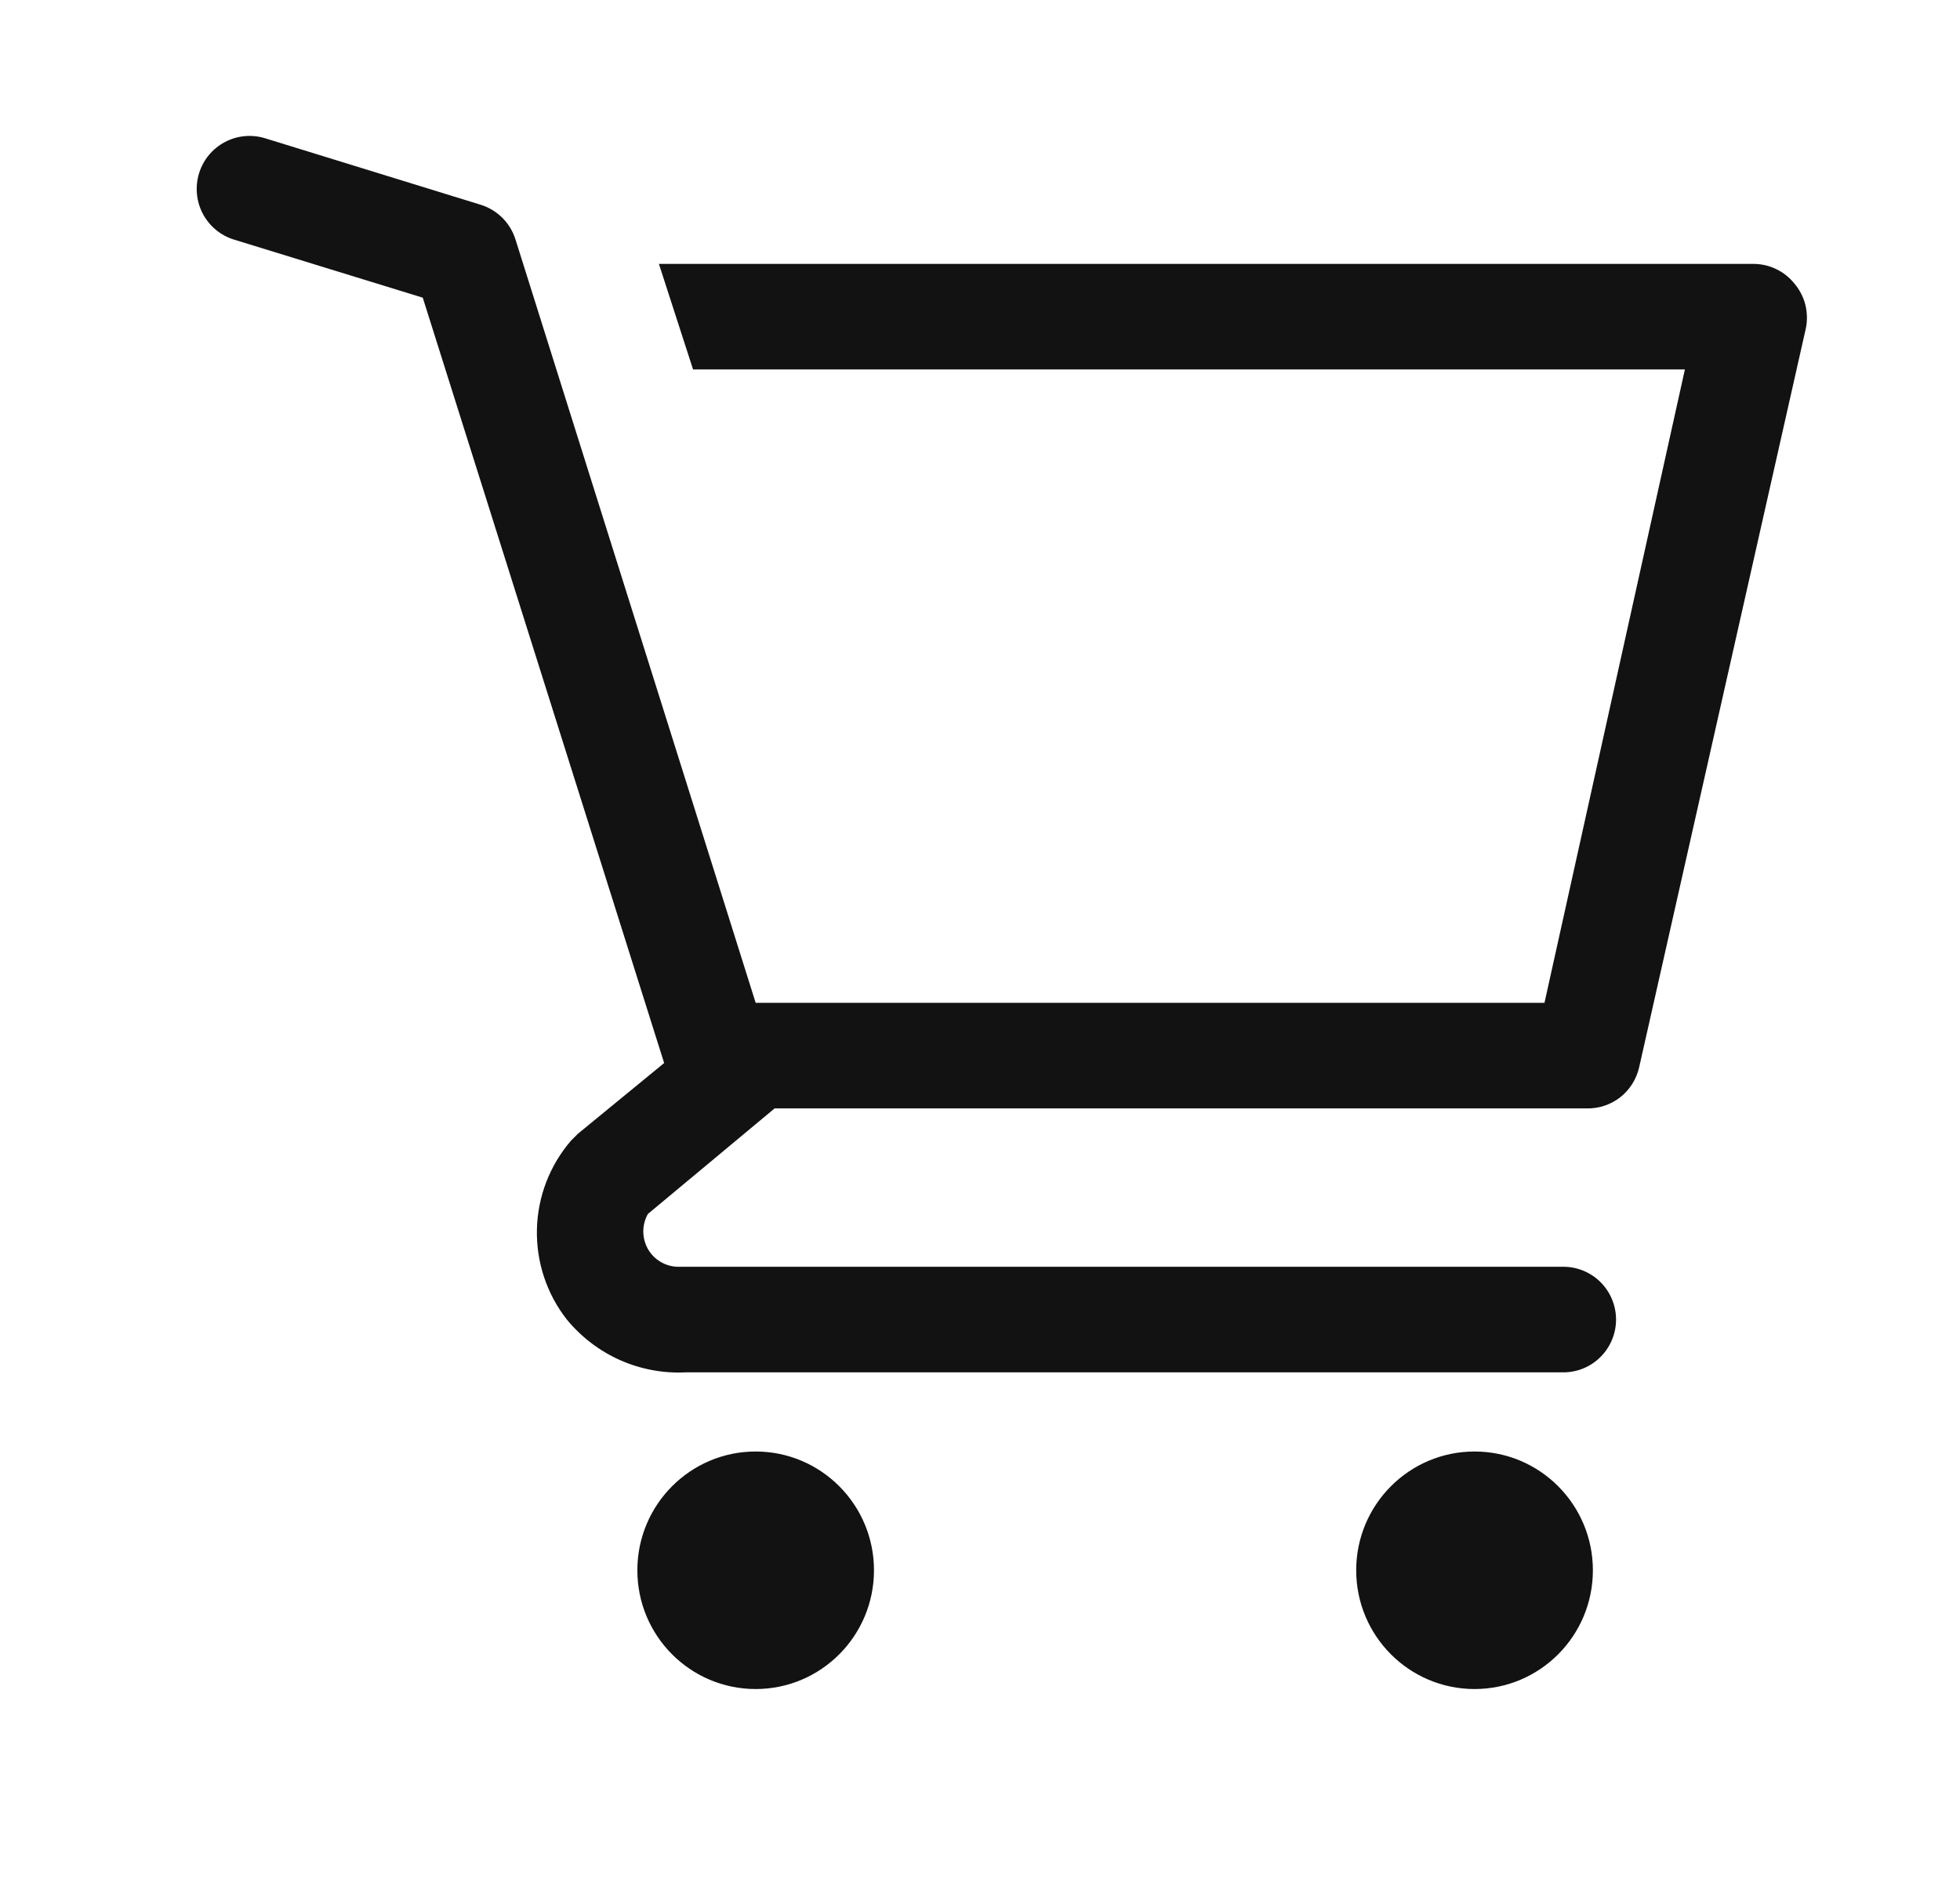 <svg width="33" height="32" viewBox="0 0 33 32" fill="none" xmlns="http://www.w3.org/2000/svg">
<path d="M12.723 28.444C13.823 28.444 14.715 27.549 14.715 26.444C14.715 25.34 13.823 24.444 12.723 24.444C11.623 24.444 10.731 25.34 10.731 26.444C10.731 27.549 11.623 28.444 12.723 28.444Z" fill="#121212"/>
<path d="M24.827 28.444C25.927 28.444 26.819 27.549 26.819 26.444C26.819 25.34 25.927 24.444 24.827 24.444C23.726 24.444 22.834 25.34 22.834 26.444C22.834 27.549 23.726 28.444 24.827 28.444Z" fill="#121212"/>
<path d="M30.21 4.773C30.128 4.671 30.024 4.589 29.906 4.532C29.788 4.475 29.659 4.445 29.528 4.444H11.094L11.669 6.222H28.368L26.004 16.888H12.723L8.677 4.026C8.633 3.89 8.557 3.766 8.455 3.665C8.353 3.565 8.229 3.49 8.092 3.448L4.462 2.328C4.351 2.294 4.233 2.282 4.117 2.293C4.001 2.304 3.888 2.338 3.785 2.393C3.576 2.504 3.42 2.693 3.351 2.92C3.282 3.146 3.305 3.391 3.415 3.6C3.526 3.809 3.714 3.966 3.94 4.035L7.118 5.013L11.182 17.902L9.73 19.093L9.615 19.208C9.256 19.624 9.053 20.152 9.04 20.702C9.027 21.252 9.205 21.79 9.544 22.222C9.786 22.516 10.092 22.75 10.44 22.905C10.787 23.059 11.166 23.13 11.546 23.111H26.323C26.558 23.111 26.783 23.017 26.949 22.85C27.115 22.684 27.209 22.457 27.209 22.222C27.209 21.986 27.115 21.76 26.949 21.593C26.783 21.427 26.558 21.333 26.323 21.333H11.404C11.302 21.329 11.203 21.3 11.115 21.246C11.028 21.193 10.956 21.118 10.906 21.029C10.857 20.939 10.831 20.839 10.831 20.736C10.831 20.634 10.858 20.533 10.908 20.444L13.042 18.666H26.713C26.917 18.671 27.117 18.605 27.279 18.479C27.44 18.352 27.553 18.173 27.598 17.973L30.405 5.528C30.432 5.396 30.428 5.259 30.395 5.128C30.361 4.997 30.298 4.876 30.21 4.773Z" fill="#121212"/>
</svg>

